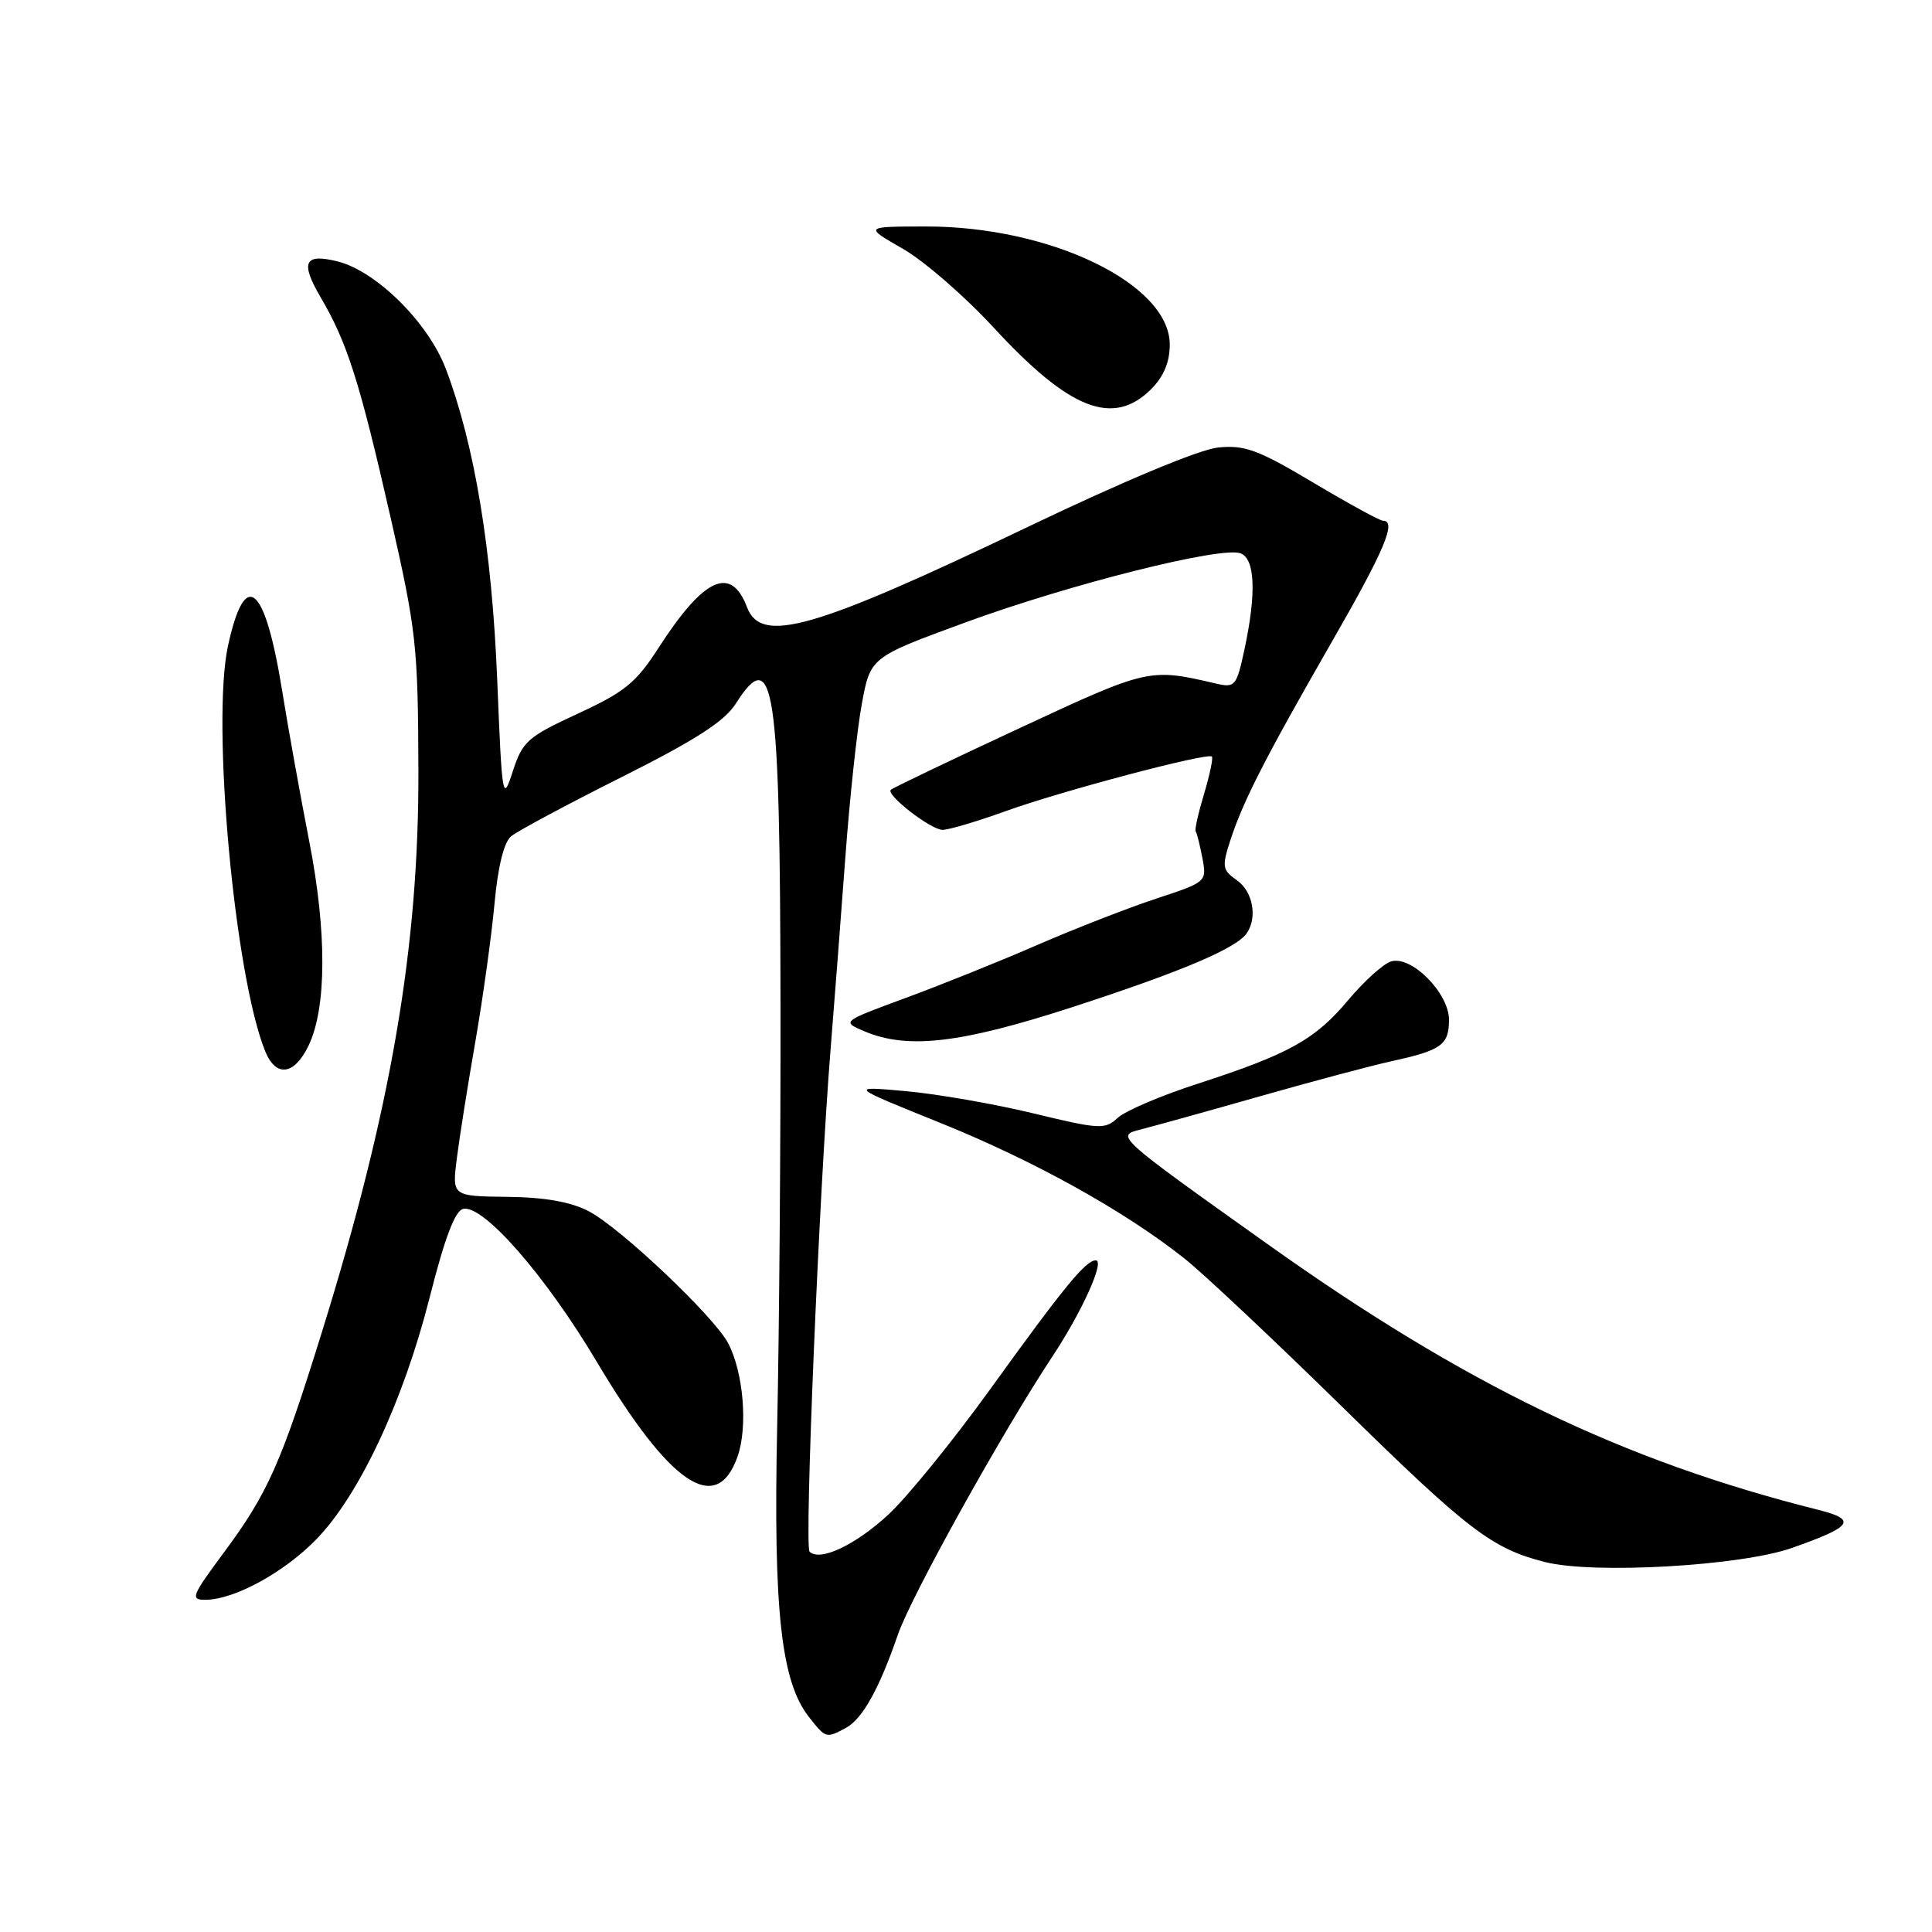 <?xml version="1.0" encoding="UTF-8" standalone="no"?>
<!DOCTYPE svg PUBLIC "-//W3C//DTD SVG 1.1//EN" "http://www.w3.org/Graphics/SVG/1.1/DTD/svg11.dtd" >
<svg xmlns="http://www.w3.org/2000/svg" xmlns:xlink="http://www.w3.org/1999/xlink" version="1.1" viewBox="0 0 256 256">
 <g >
 <path fill="currentColor"
d=" M 112.06 228.97 C 114.27 227.79 116.47 223.85 118.98 216.59 C 120.72 211.53 132.72 189.92 139.41 179.80 C 143.38 173.81 146.45 167.00 145.19 167.00 C 143.87 167.00 140.94 170.58 131.25 184.02 C 126.29 190.90 120.18 198.42 117.67 200.73 C 113.30 204.76 108.62 206.95 107.27 205.60 C 106.57 204.90 108.55 157.68 110.06 139.00 C 110.57 132.68 111.45 121.20 112.02 113.50 C 112.59 105.80 113.56 96.71 114.19 93.30 C 115.33 87.09 115.33 87.09 127.91 82.48 C 141.76 77.40 161.87 72.35 164.39 73.32 C 166.31 74.06 166.49 78.60 164.90 86.05 C 163.85 90.92 163.65 91.16 161.15 90.58 C 152.28 88.51 152.15 88.54 135.00 96.53 C 125.92 100.75 118.29 104.41 118.04 104.65 C 117.35 105.31 123.29 109.92 124.88 109.96 C 125.64 109.98 129.37 108.88 133.17 107.51 C 140.61 104.82 160.02 99.68 160.58 100.25 C 160.77 100.44 160.30 102.67 159.54 105.21 C 158.78 107.74 158.28 109.97 158.43 110.16 C 158.59 110.35 158.98 111.93 159.32 113.68 C 159.92 116.85 159.89 116.87 153.21 119.07 C 149.52 120.29 142.45 123.04 137.50 125.19 C 132.55 127.35 124.68 130.51 120.01 132.23 C 111.52 135.36 111.52 135.36 114.51 136.64 C 120.27 139.09 127.32 138.26 142.31 133.38 C 156.75 128.67 163.91 125.62 165.23 123.62 C 166.64 121.49 165.99 118.11 163.90 116.64 C 161.96 115.29 161.89 114.85 163.03 111.33 C 164.71 106.16 167.68 100.35 176.53 84.95 C 183.49 72.84 185.10 69.00 183.25 69.00 C 182.83 69.00 178.67 66.72 174.00 63.94 C 166.68 59.58 164.93 58.94 161.39 59.30 C 158.91 59.56 148.93 63.72 136.23 69.80 C 107.77 83.42 100.86 85.40 98.99 80.47 C 96.86 74.87 93.27 76.52 87.25 85.86 C 84.28 90.47 82.77 91.70 76.57 94.56 C 69.90 97.64 69.24 98.23 67.95 102.20 C 66.60 106.36 66.53 105.95 65.88 90.00 C 65.17 72.72 62.90 59.00 59.08 48.89 C 56.76 42.76 49.86 35.91 44.70 34.63 C 40.33 33.55 39.77 34.74 42.46 39.35 C 46.02 45.41 47.63 50.48 51.74 68.50 C 55.16 83.53 55.39 85.56 55.44 102.00 C 55.52 125.48 51.81 147.07 42.64 176.55 C 37.23 193.96 35.48 197.88 29.64 205.75 C 25.37 211.51 25.18 212.00 27.25 211.98 C 31.10 211.94 37.66 208.35 41.94 203.94 C 47.61 198.10 53.44 185.66 56.91 172.00 C 58.94 163.98 60.30 160.40 61.39 160.18 C 64.07 159.63 72.28 169.03 79.02 180.35 C 88.77 196.75 94.94 200.92 97.73 193.00 C 99.11 189.09 98.52 181.90 96.50 178.01 C 94.66 174.48 82.19 162.66 78.00 160.49 C 75.62 159.25 72.16 158.64 67.20 158.59 C 59.90 158.50 59.90 158.50 60.53 153.50 C 60.88 150.75 61.98 143.78 62.99 138.00 C 63.99 132.22 65.13 124.02 65.52 119.78 C 65.97 114.85 66.77 111.60 67.73 110.81 C 68.56 110.12 75.14 106.60 82.37 102.97 C 92.16 98.06 96.01 95.58 97.50 93.23 C 102.56 85.26 103.37 90.72 103.42 133.00 C 103.45 151.43 103.25 176.62 102.98 189.00 C 102.46 213.35 103.49 222.82 107.19 227.51 C 109.42 230.35 109.46 230.36 112.06 228.97 Z  M 237.44 205.11 C 245.53 202.26 246.13 201.37 240.88 200.05 C 214.97 193.54 194.13 183.48 167.94 164.84 C 147.80 150.50 147.80 150.50 151.15 149.66 C 152.99 149.19 160.12 147.21 167.00 145.25 C 173.88 143.29 181.75 141.19 184.50 140.59 C 191.01 139.16 192.00 138.44 192.00 135.13 C 192.00 131.58 186.99 126.55 184.31 127.40 C 183.27 127.73 180.73 130.03 178.65 132.51 C 174.28 137.74 170.79 139.68 158.70 143.60 C 153.86 145.16 149.09 147.20 148.10 148.12 C 146.42 149.69 145.71 149.65 136.90 147.52 C 131.73 146.27 124.12 144.95 120.00 144.58 C 112.50 143.91 112.50 143.91 124.60 148.79 C 137.03 153.80 149.08 160.50 157.00 166.80 C 159.47 168.77 168.93 177.66 178.00 186.56 C 194.55 202.79 197.70 205.20 204.72 206.98 C 211.16 208.61 230.66 207.50 237.44 205.11 Z  M 40.89 138.54 C 43.29 133.54 43.32 123.47 40.98 111.50 C 39.80 105.45 38.19 96.53 37.41 91.67 C 35.11 77.36 32.48 75.14 30.21 85.58 C 28.00 95.76 31.08 129.29 35.14 139.30 C 36.57 142.80 39.00 142.48 40.89 138.54 Z  M 152.55 51.55 C 154.20 49.89 155.00 47.97 155.00 45.66 C 155.00 37.64 139.22 29.99 122.70 30.01 C 114.50 30.02 114.50 30.02 119.61 32.95 C 122.43 34.56 127.84 39.26 131.64 43.38 C 141.73 54.33 147.50 56.59 152.55 51.55 Z "/>
</g>
</svg>